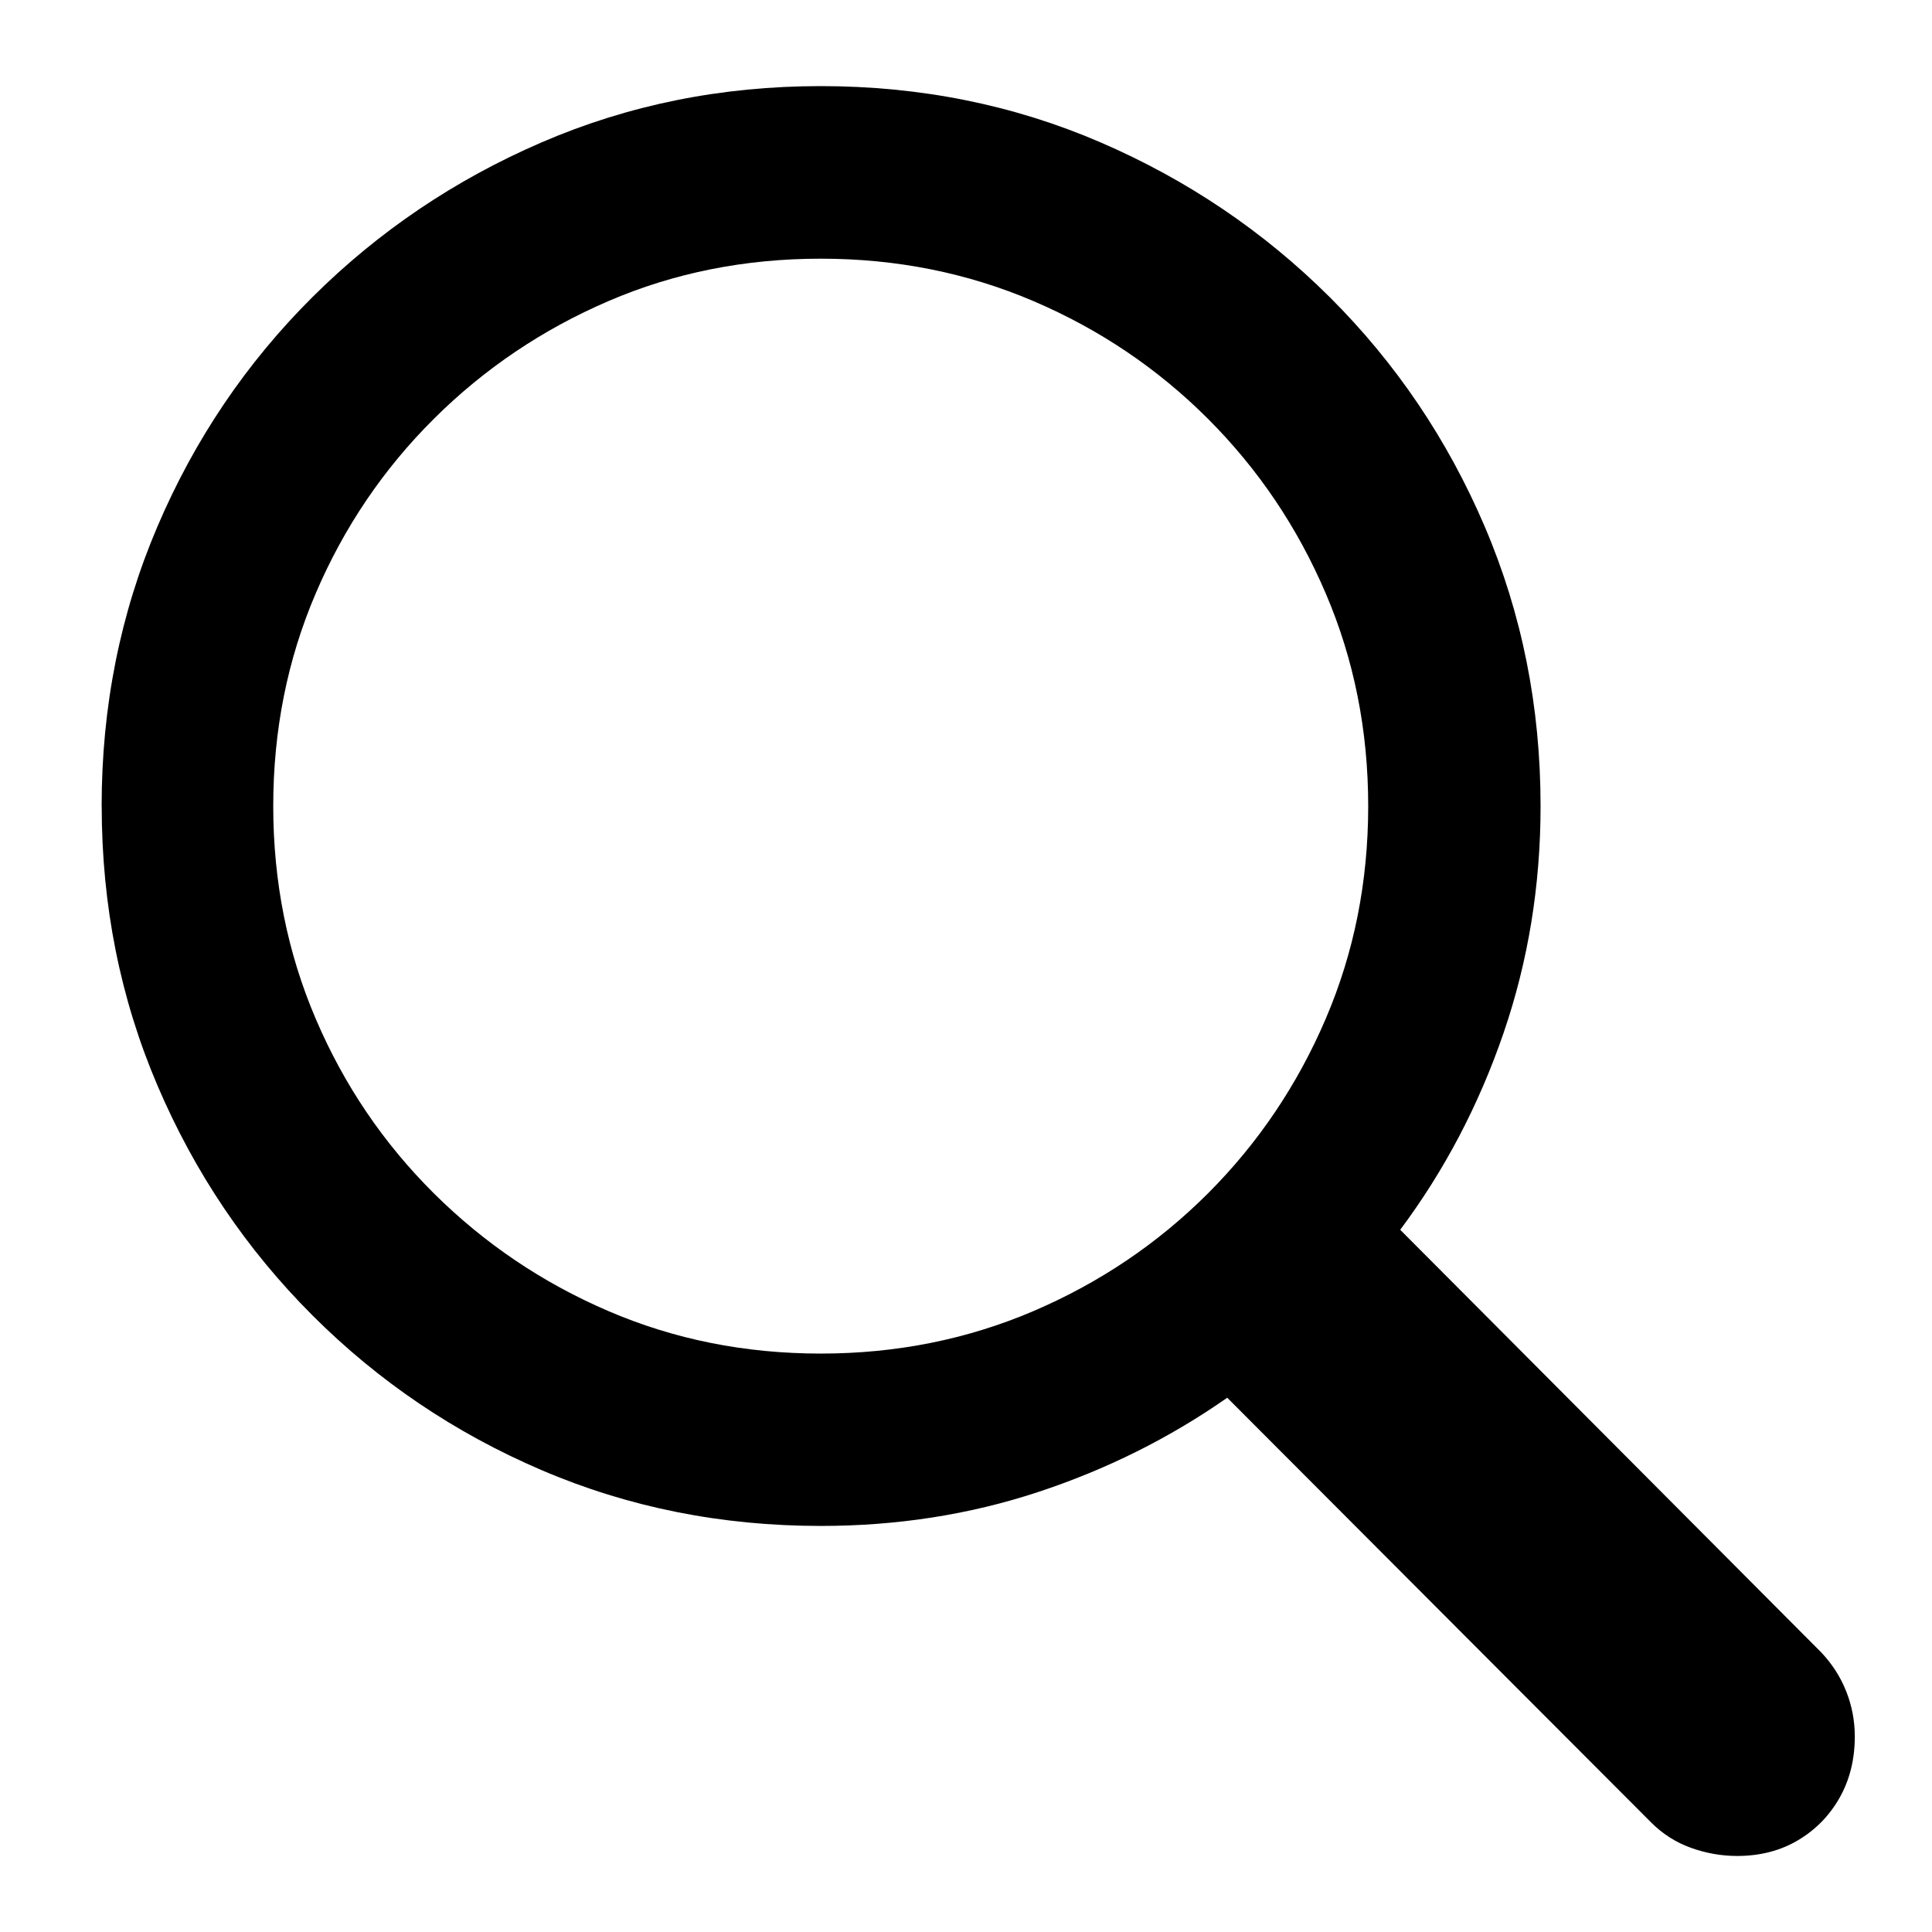 <svg height="28" viewBox="0 0 28 28" width="28" xmlns="http://www.w3.org/2000/svg"><path d="m0 10.433c0 1.438.269 2.787.808 4.049.539 1.262 1.287 2.372 2.245 3.33.958.958 2.066 1.707 3.324 2.245 1.258.539 2.606.808 4.044.808 1.105 0 2.153-.163 3.146-.49.993-.327 1.908-.783 2.745-1.368l6.144 6.156c.166.166.358.288.576.367.218.078.441.118.67.118.332 0 .626-.076.881-.227.255-.151.457-.357.604-.617.147-.26.22-.556.22-.887 0-.227-.041-.445-.124-.654s-.203-.397-.362-.565l-6.102-6.125c.64-.857 1.139-1.807 1.497-2.85.358-1.043.537-2.14.537-3.292 0-1.438-.27-2.787-.809-4.049-.539-1.262-1.288-2.37-2.245-3.324-.958-.954-2.066-1.702-3.324-2.245-1.258-.543-2.61-.815-4.055-.815-1.438 0-2.786.272-4.044.815-1.258.543-2.366 1.291-3.324 2.245-.958.954-1.706 2.062-2.245 3.324s-.808 2.612-.808 4.049zm2.486 0c0-1.097.205-2.125.616-3.084.41-.959.981-1.802 1.712-2.529.731-.727 1.574-1.295 2.529-1.706s1.981-.615 3.078-.615c1.096 0 2.124.205 3.083.615.959.41 1.802.979 2.529 1.706.727.727 1.296 1.57 1.706 2.529.411.959.616 1.987.616 3.084 0 1.096-.205 2.124-.616 3.083-.411.959-.979 1.802-1.706 2.529-.727.727-1.57 1.295-2.529 1.706-.959.41-1.986.616-3.083.616-1.097 0-2.123-.205-3.078-.616-.955-.41-1.797-.979-2.529-1.706-.731-.727-1.302-1.569-1.712-2.529-.41-.959-.616-1.987-.616-3.083z" transform="translate(1.474 1.25)"/></svg>